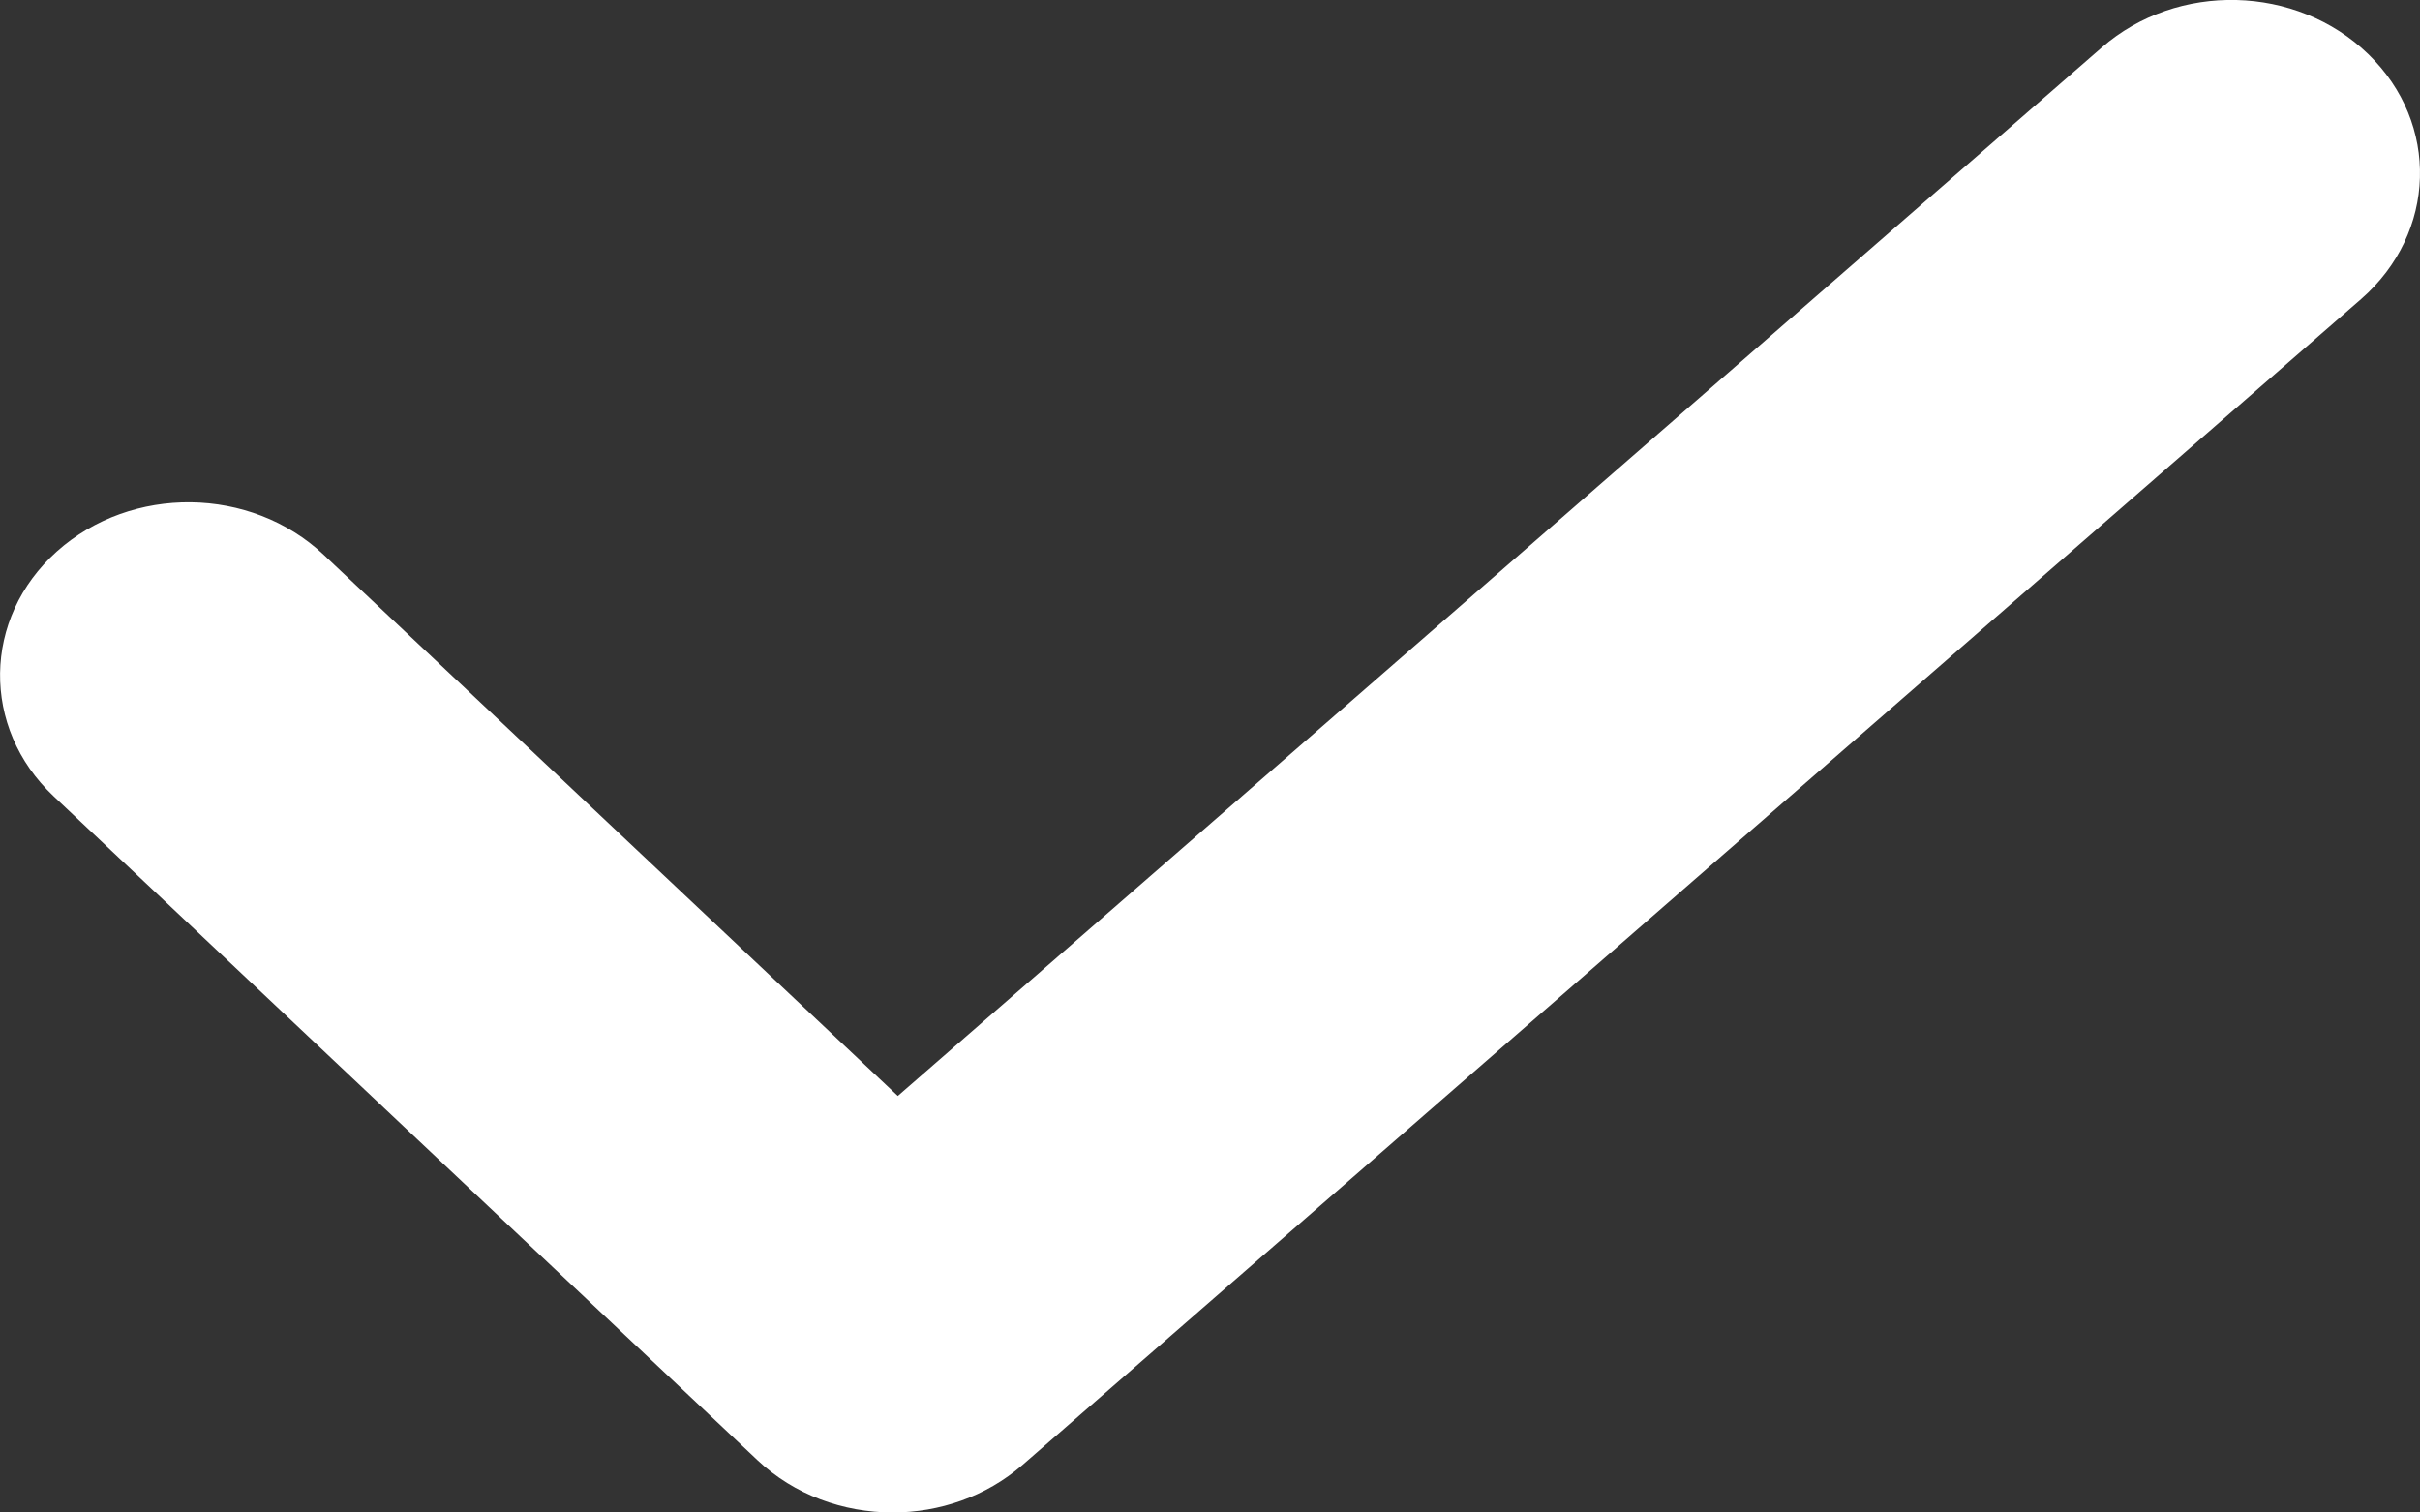 <svg width="8" height="5" viewBox="0 0 8 5" fill="none" xmlns="http://www.w3.org/2000/svg">
<rect x="0" y="0" width="8" height="5" fill="#333333" stroke="none"/>
<path d="M7.829 0.179C7.592 -0.051 7.198 -0.061 6.948 0.157L2.968 3.623L1.07 1.834C0.829 1.607 0.435 1.602 0.188 1.823C-0.058 2.043 -0.063 2.406 0.177 2.632L2.504 4.827C2.626 4.942 2.788 5 2.951 5C3.105 5 3.259 4.948 3.38 4.843L7.806 0.988C8.055 0.77 8.066 0.408 7.829 0.179Z" fill="white"/>
</svg>

